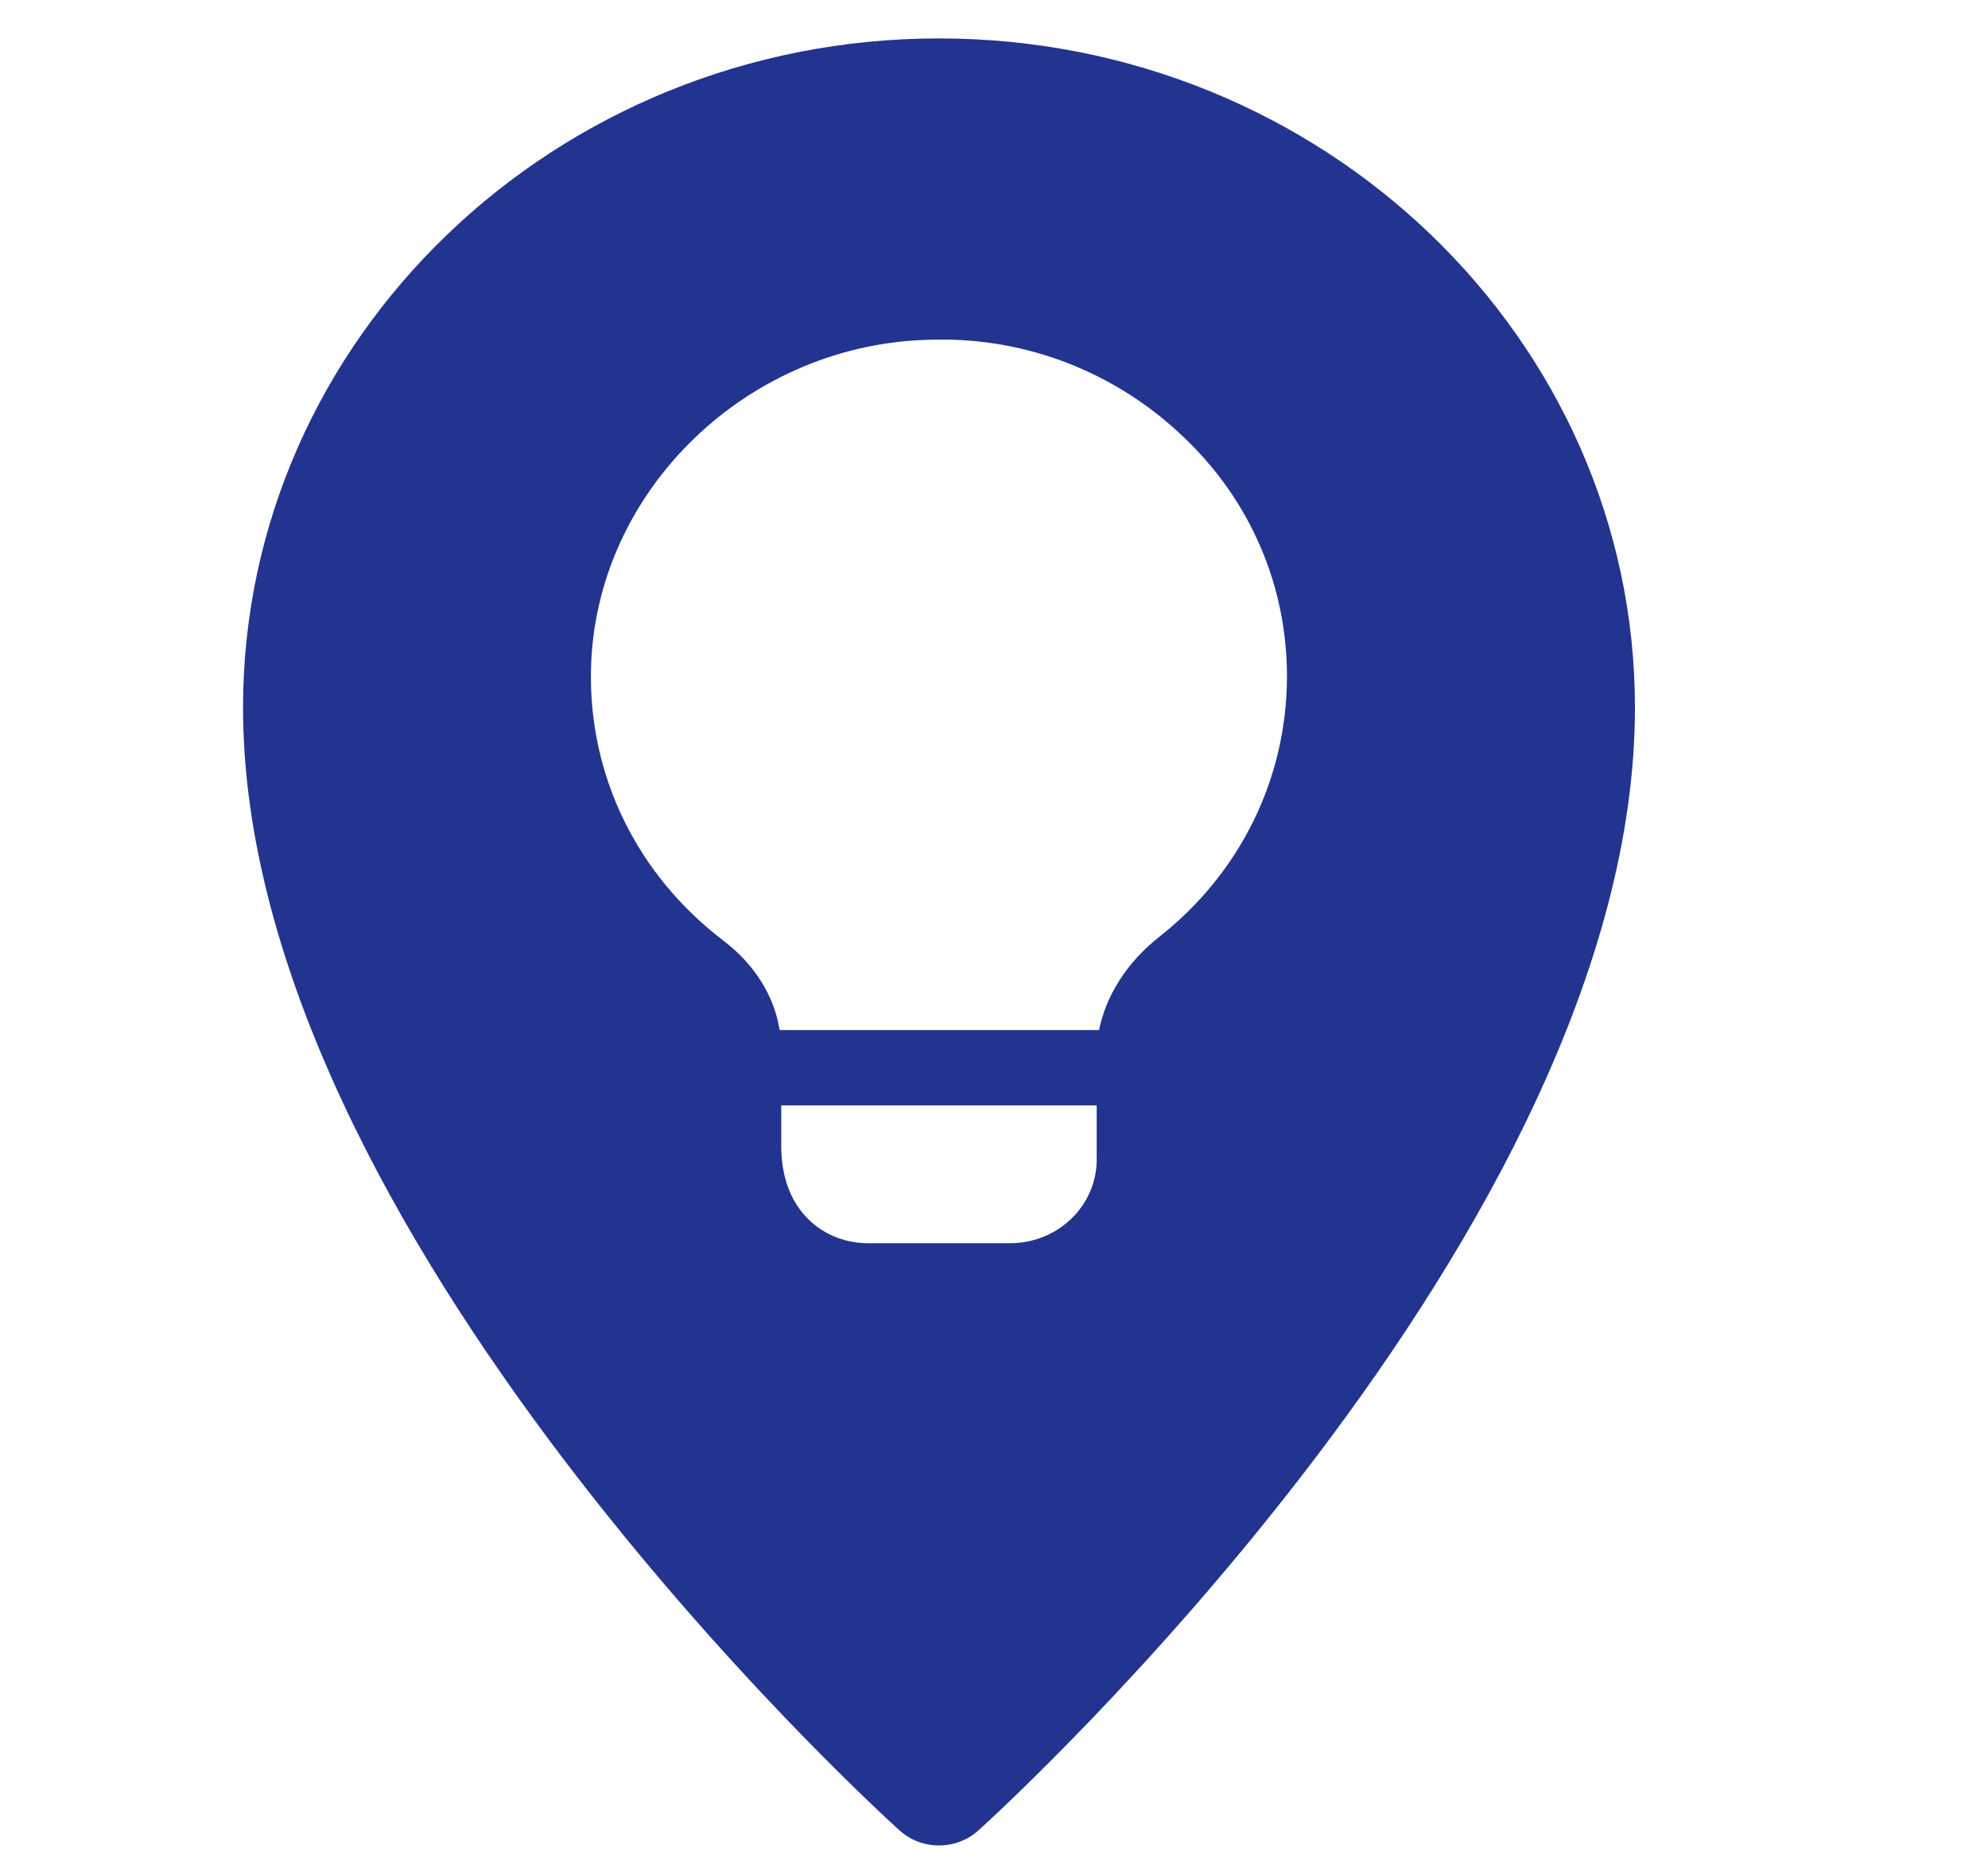 <svg width="44" height="41" viewBox="0 0 44 41" fill="none" xmlns="http://www.w3.org/2000/svg">
<g clip-path="url(#clip0_453_46613)">
<path d="M20.782 0.85C12.29 0.85 5.379 7.494 5.379 15.66C5.379 27.239 19.315 39.971 19.909 40.508C20.156 40.73 20.469 40.841 20.782 40.841C21.095 40.841 21.409 40.73 21.655 40.508C22.249 39.971 36.186 27.239 36.186 15.66C36.186 7.494 29.274 0.85 20.782 0.85ZM24.273 25.663C24.273 26.68 23.418 27.513 22.357 27.513H19.207C18.283 27.513 17.291 26.846 17.291 25.363V24.463H24.273V25.663ZM25.66 20.731C24.941 21.297 24.479 22.031 24.325 22.797H17.256C17.137 22.047 16.709 21.347 16.007 20.814C14.107 19.364 13.029 17.182 13.08 14.816C13.166 10.85 16.572 7.567 20.662 7.517C22.733 7.467 24.718 8.25 26.207 9.683C27.679 11.083 28.484 12.966 28.484 14.966C28.484 17.215 27.459 19.314 25.66 20.731Z" fill="#22348F"/>
</g>
<defs>
<clipPath id="clip0_453_46613">
<rect width="42.323" height="39.991" fill="white" transform="translate(0.767 0.85)"/>
</clipPath>
</defs>
</svg>
